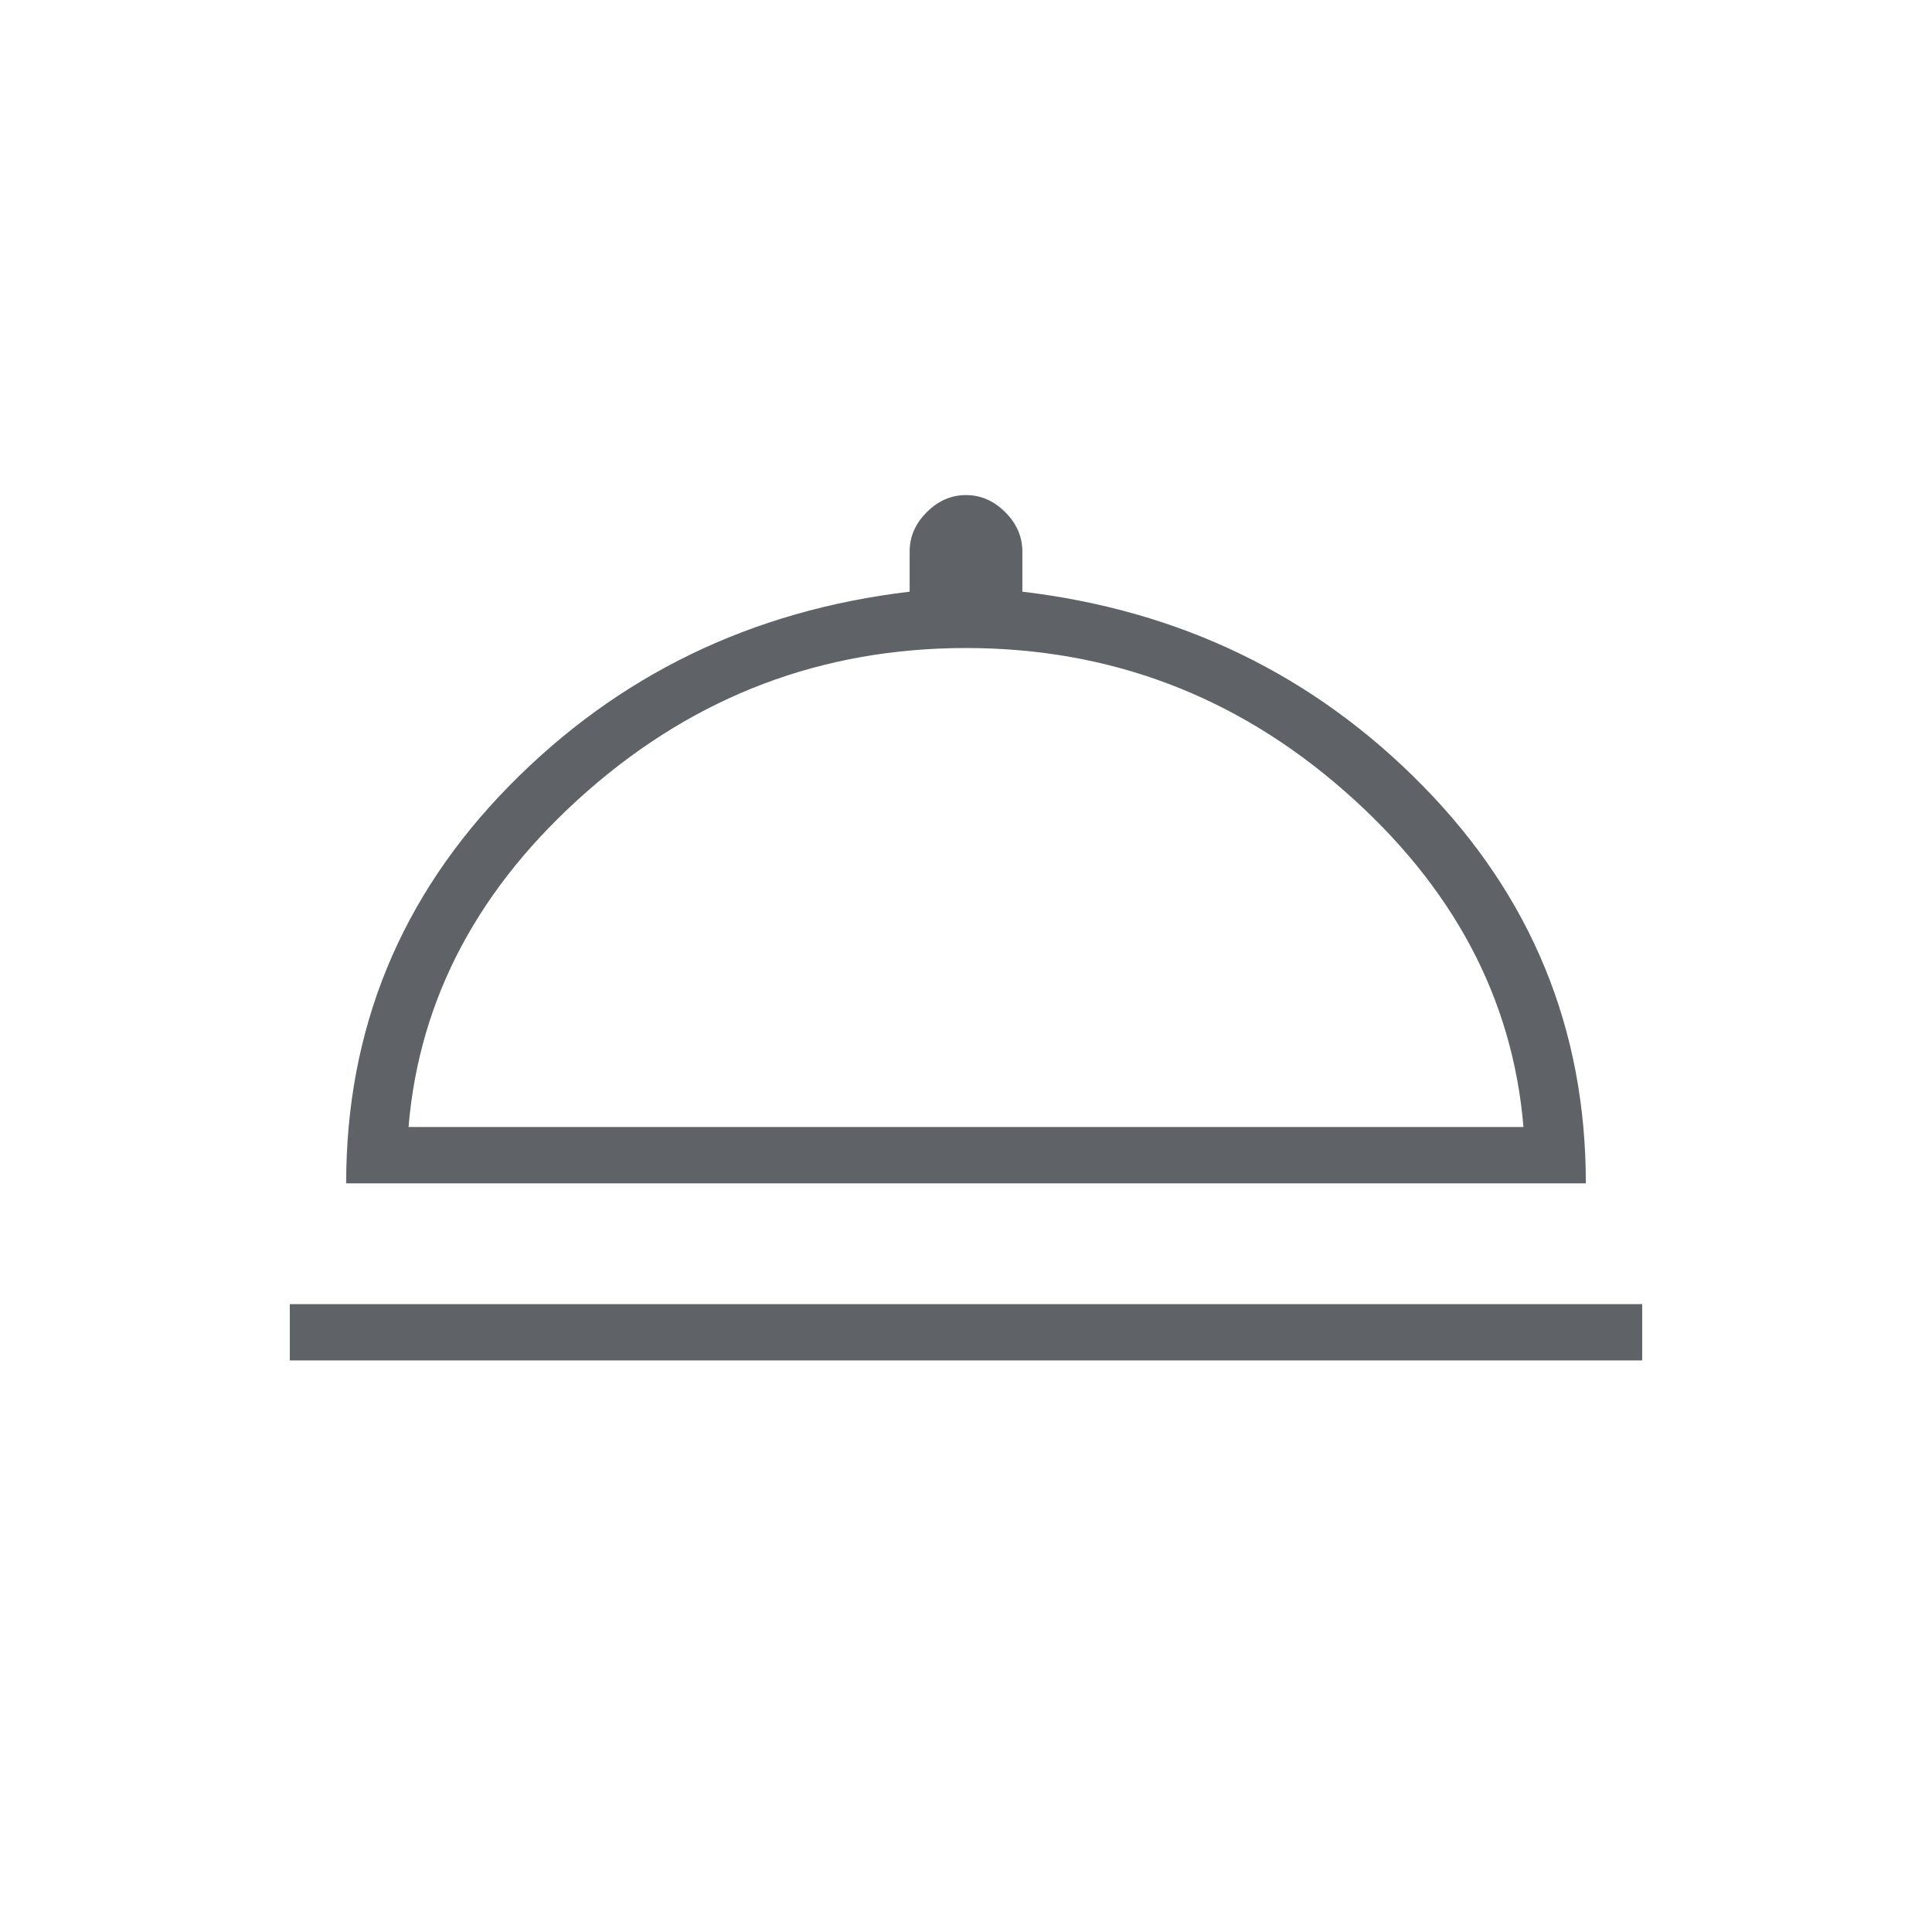 <svg xmlns="http://www.w3.org/2000/svg" height="24px" viewBox="0 -960 960 960" width="24px" fill="#5f6368"><path d="M144-284v-28h672v28H144Zm28-88q0-115 81-197.5T452-666v-20q0-11 8.5-19.5T480-714q11 0 19.5 8.5T508-686v20q118 14 199 96.5T788-372H172Zm31-28h554q-8-96-89-167t-188-71q-107 0-188 71t-89 167Zm277 0Z"/></svg>